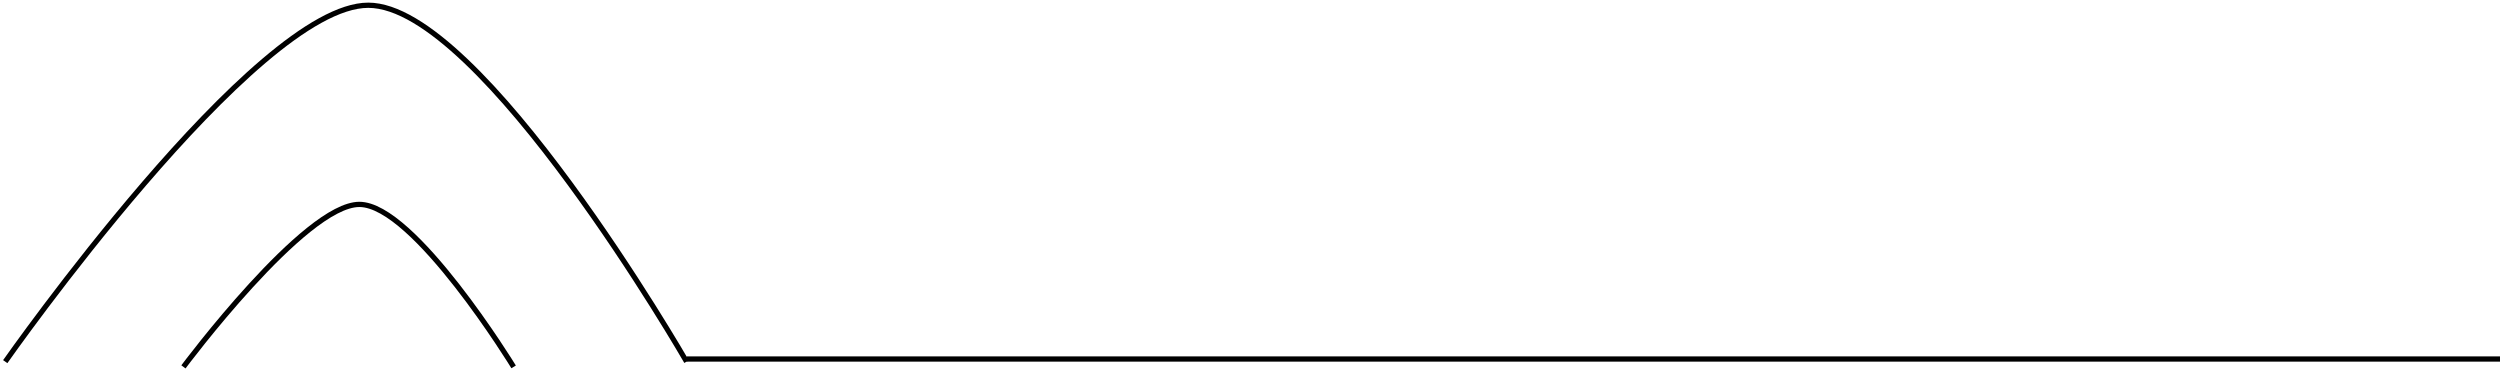<svg width="477" height="71" viewbox="0 0 477 71" fill="none" xmlns="http://www.w3.org/2000/svg">
<line x1="131" y1="68.5" x2="477" y2="68.5" stroke="black"/>
<path d="M131 69C131 69 91.849 1 70.266 1C48.683 1 1 69 1 69" stroke="black"/>
<path d="M98 70C98 70 79.027 39 68.568 39C58.108 39 35 70 35 70" stroke="black"/>
</svg>
